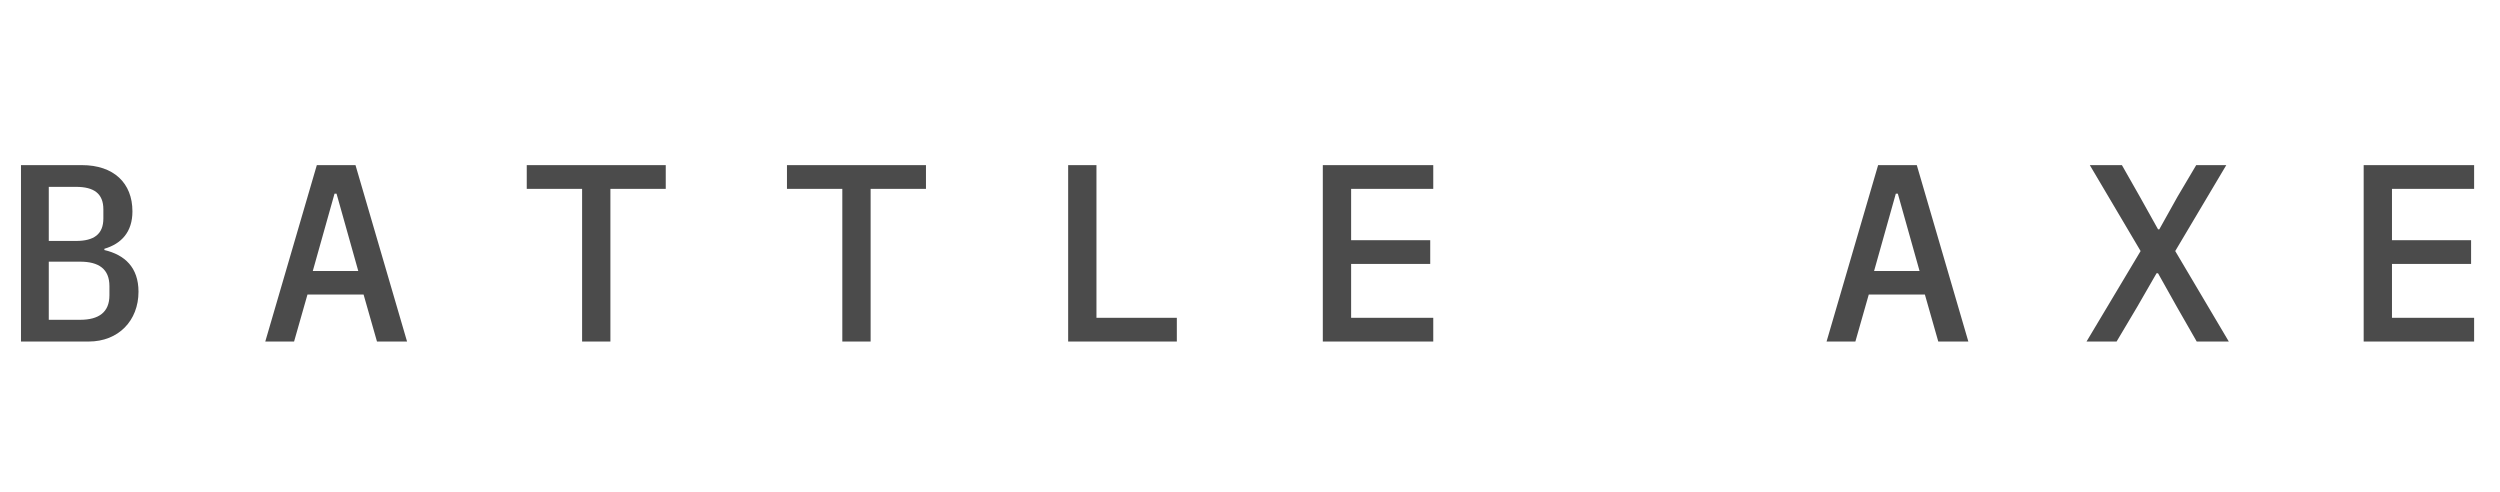 <svg width="366" height="72" viewBox="0 0 366 72" fill="none" xmlns="http://www.w3.org/2000/svg">
<path d="M3.071 50V24.174H11.988C16.65 24.174 19.388 26.801 19.388 30.945C19.388 33.942 17.797 35.681 15.281 36.421V36.606C18.278 37.309 20.276 39.159 20.276 42.711C20.276 46.929 17.353 50 12.987 50H3.071ZM7.141 46.818H11.729C14.467 46.818 16.021 45.708 16.021 43.229V41.897C16.021 39.381 14.467 38.308 11.729 38.308H7.141V46.818ZM7.141 35.274H11.137C13.727 35.274 15.133 34.312 15.133 31.981V30.649C15.133 28.318 13.727 27.356 11.137 27.356H7.141V35.274ZM59.593 50H55.19L53.228 43.118H45.014L43.053 50H38.836L46.383 24.174H52.044L59.593 50ZM52.452 39.677L49.27 28.355H48.974L45.791 39.677H52.452ZM97.466 27.652H89.363V50H85.219V27.652H77.116V24.174H97.466V27.652ZM135.562 27.652H127.459V50H123.315V27.652H115.212V24.174H135.562V27.652ZM172.288 50H156.378V24.174H160.522V46.522H172.288V50ZM209.829 50H193.66V24.174H209.829V27.652H197.804V35.163H209.385V38.641H197.804V46.522H209.829V50ZM288.166 50H283.763L281.802 43.118H273.588L271.627 50H267.409L274.957 24.174H280.618L288.166 50ZM281.025 39.677L277.843 28.355H277.547L274.365 39.677H281.025ZM318.454 36.754L326.298 50H321.599L318.676 44.894L315.938 40.01H315.716L312.904 44.894L309.87 50H305.467L313.385 36.754L305.948 24.174H310.647L313.274 28.799L315.938 33.572H316.123L318.787 28.799L321.525 24.174H325.928L318.454 36.754ZM362.211 50H346.042V24.174H362.211V27.652H350.186V35.163H361.767V38.641H350.186V46.522H362.211V50Z" fill="#4B4B4B"/>
</svg>

